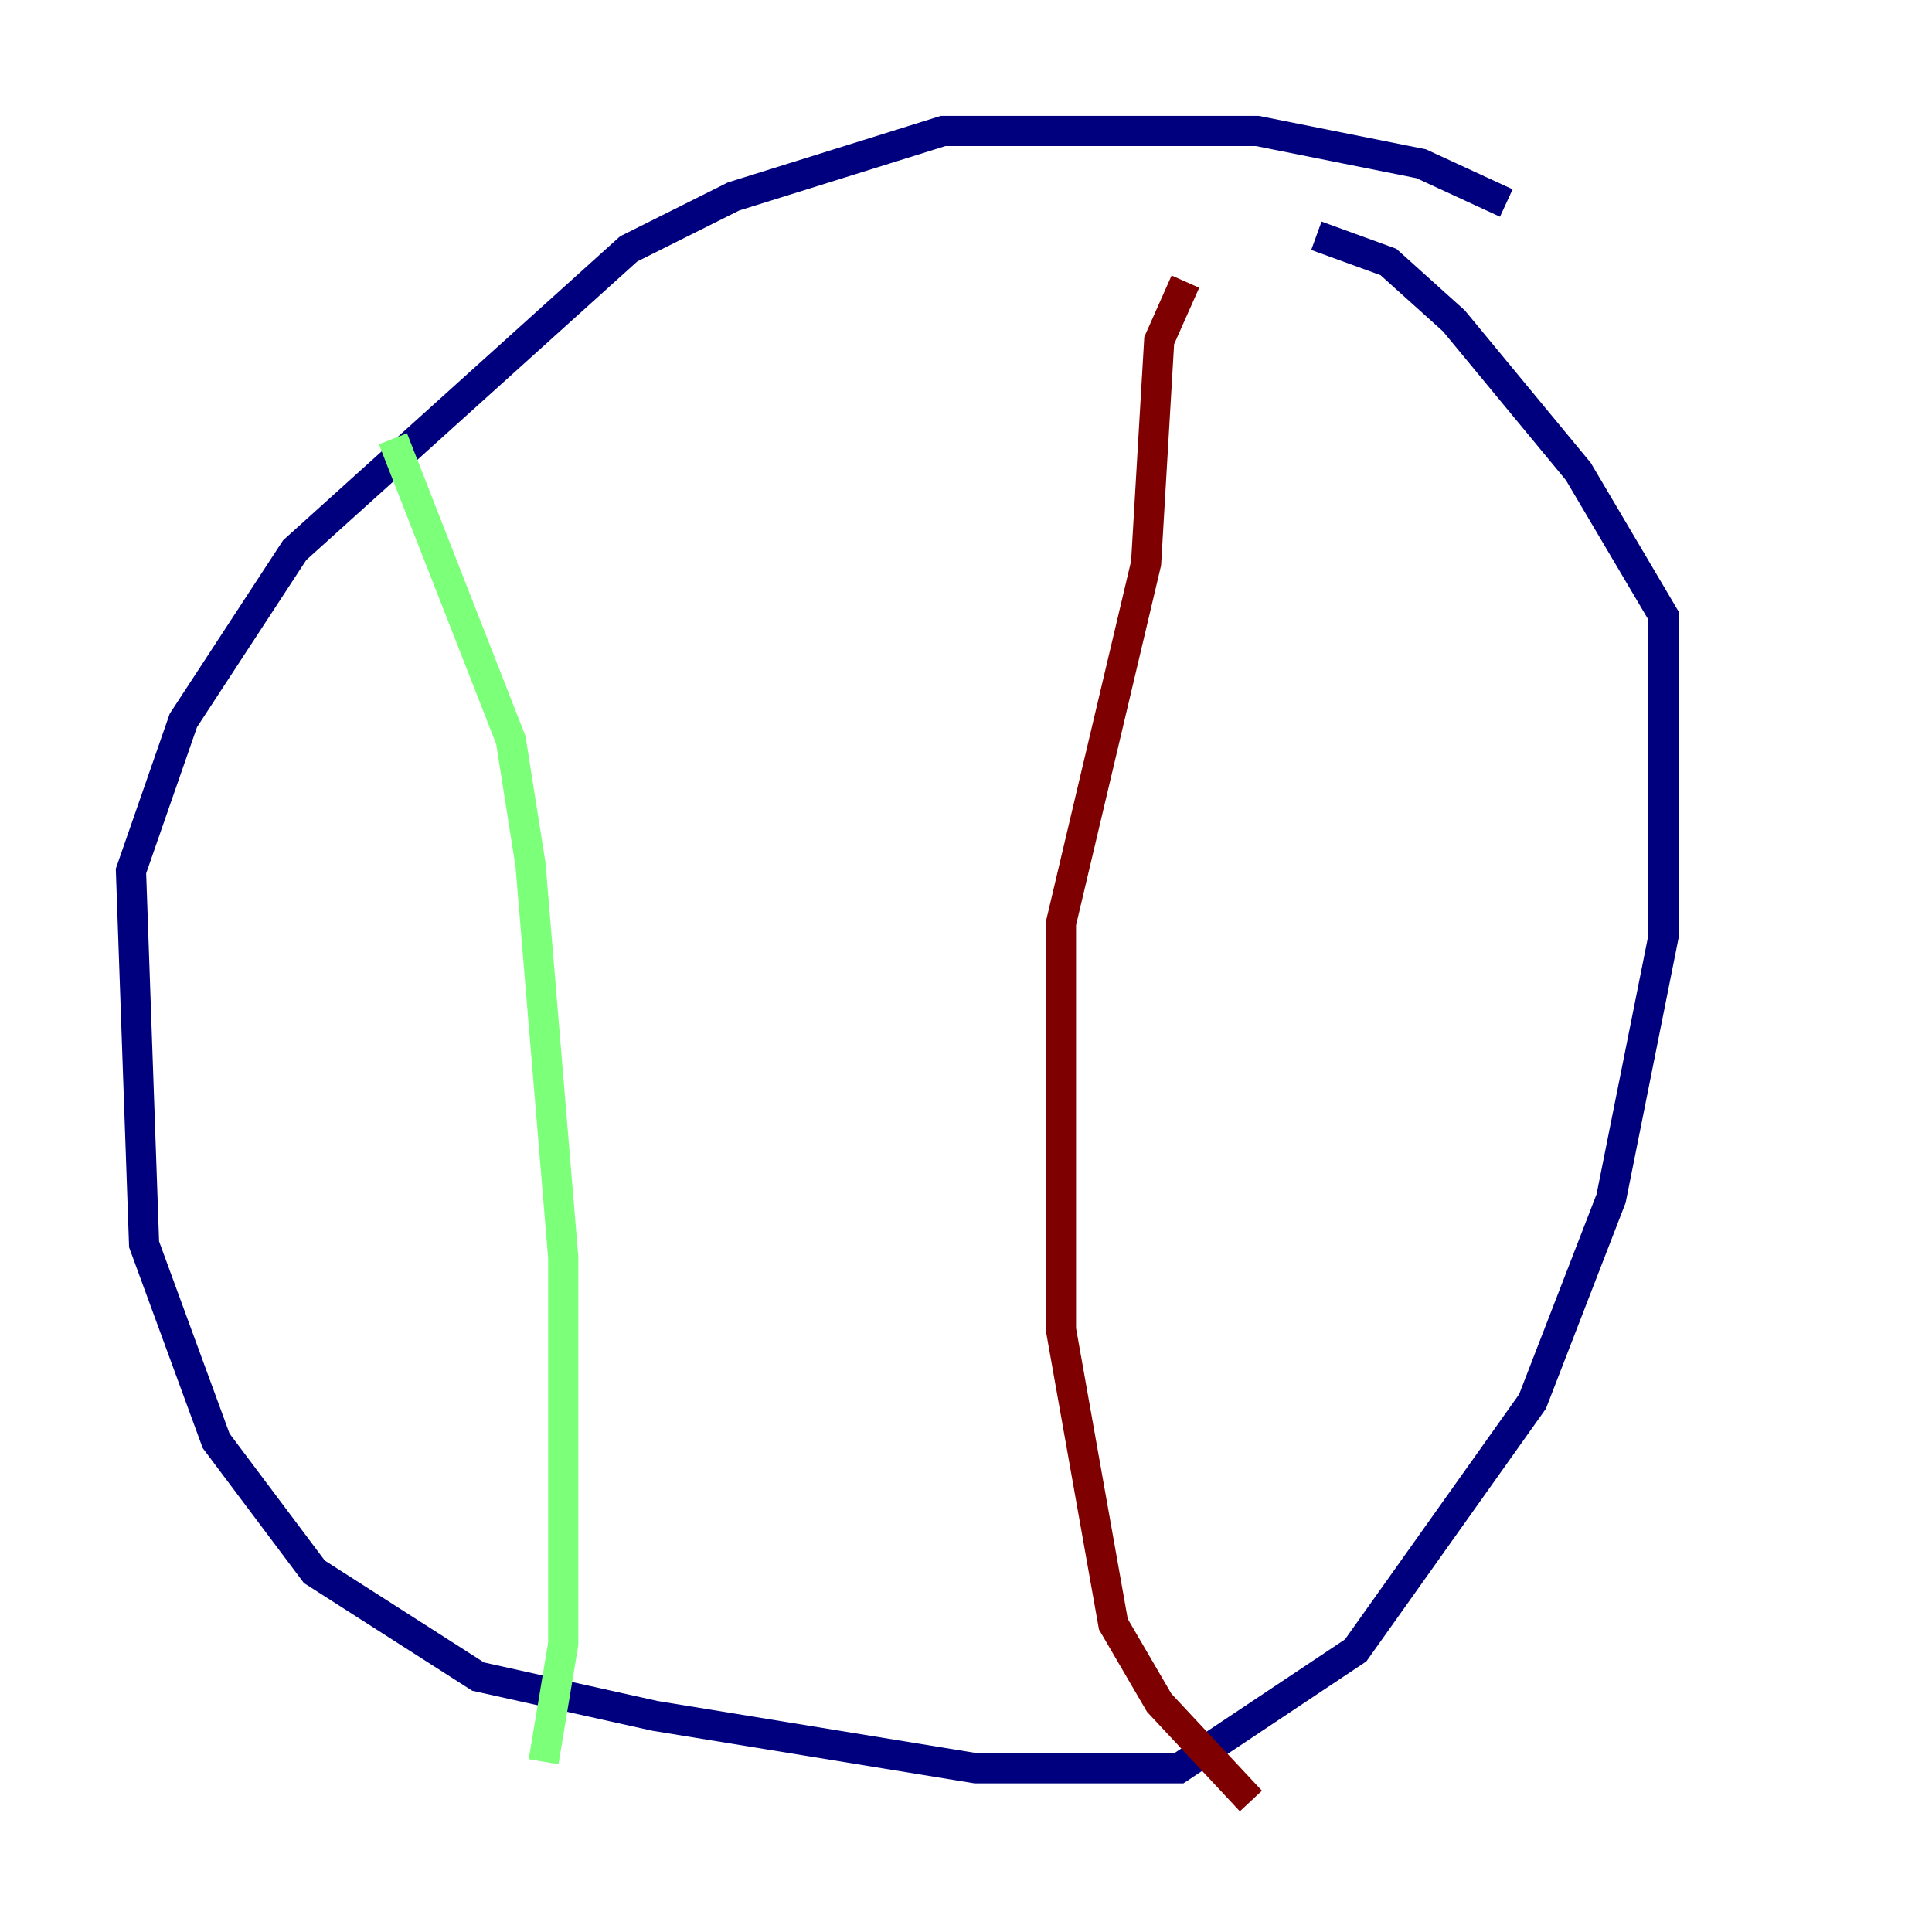 <?xml version="1.0" encoding="utf-8" ?>
<svg baseProfile="tiny" height="128" version="1.2" viewBox="0,0,128,128" width="128" xmlns="http://www.w3.org/2000/svg" xmlns:ev="http://www.w3.org/2001/xml-events" xmlns:xlink="http://www.w3.org/1999/xlink"><defs /><polyline fill="none" points="99.797,13.451 94.156,10.848 83.308,8.678 62.481,8.678 48.597,13.017 41.654,16.488 19.525,36.447 12.149,47.729 8.678,57.709 9.546,82.441 14.319,95.458 20.827,104.136 31.675,111.078 43.39,113.681 64.651,117.153 78.102,117.153 89.817,109.342 101.532,92.854 106.739,79.403 110.21,62.047 110.21,40.786 104.57,31.241 96.325,21.261 91.986,17.356 87.214,15.62" stroke="#00007f" stroke-width="2" /><polyline fill="none" points="26.034,29.071 33.844,49.031 35.146,57.275 37.315,83.308 37.315,108.909 36.014,116.719" stroke="#7cff79" stroke-width="2" /><polyline fill="none" points="78.536,18.658 76.8,22.563 75.932,37.315 70.291,61.18 70.291,88.081 73.763,107.607 76.8,112.814 82.875,119.322" stroke="#7f0000" stroke-width="2" /></svg>